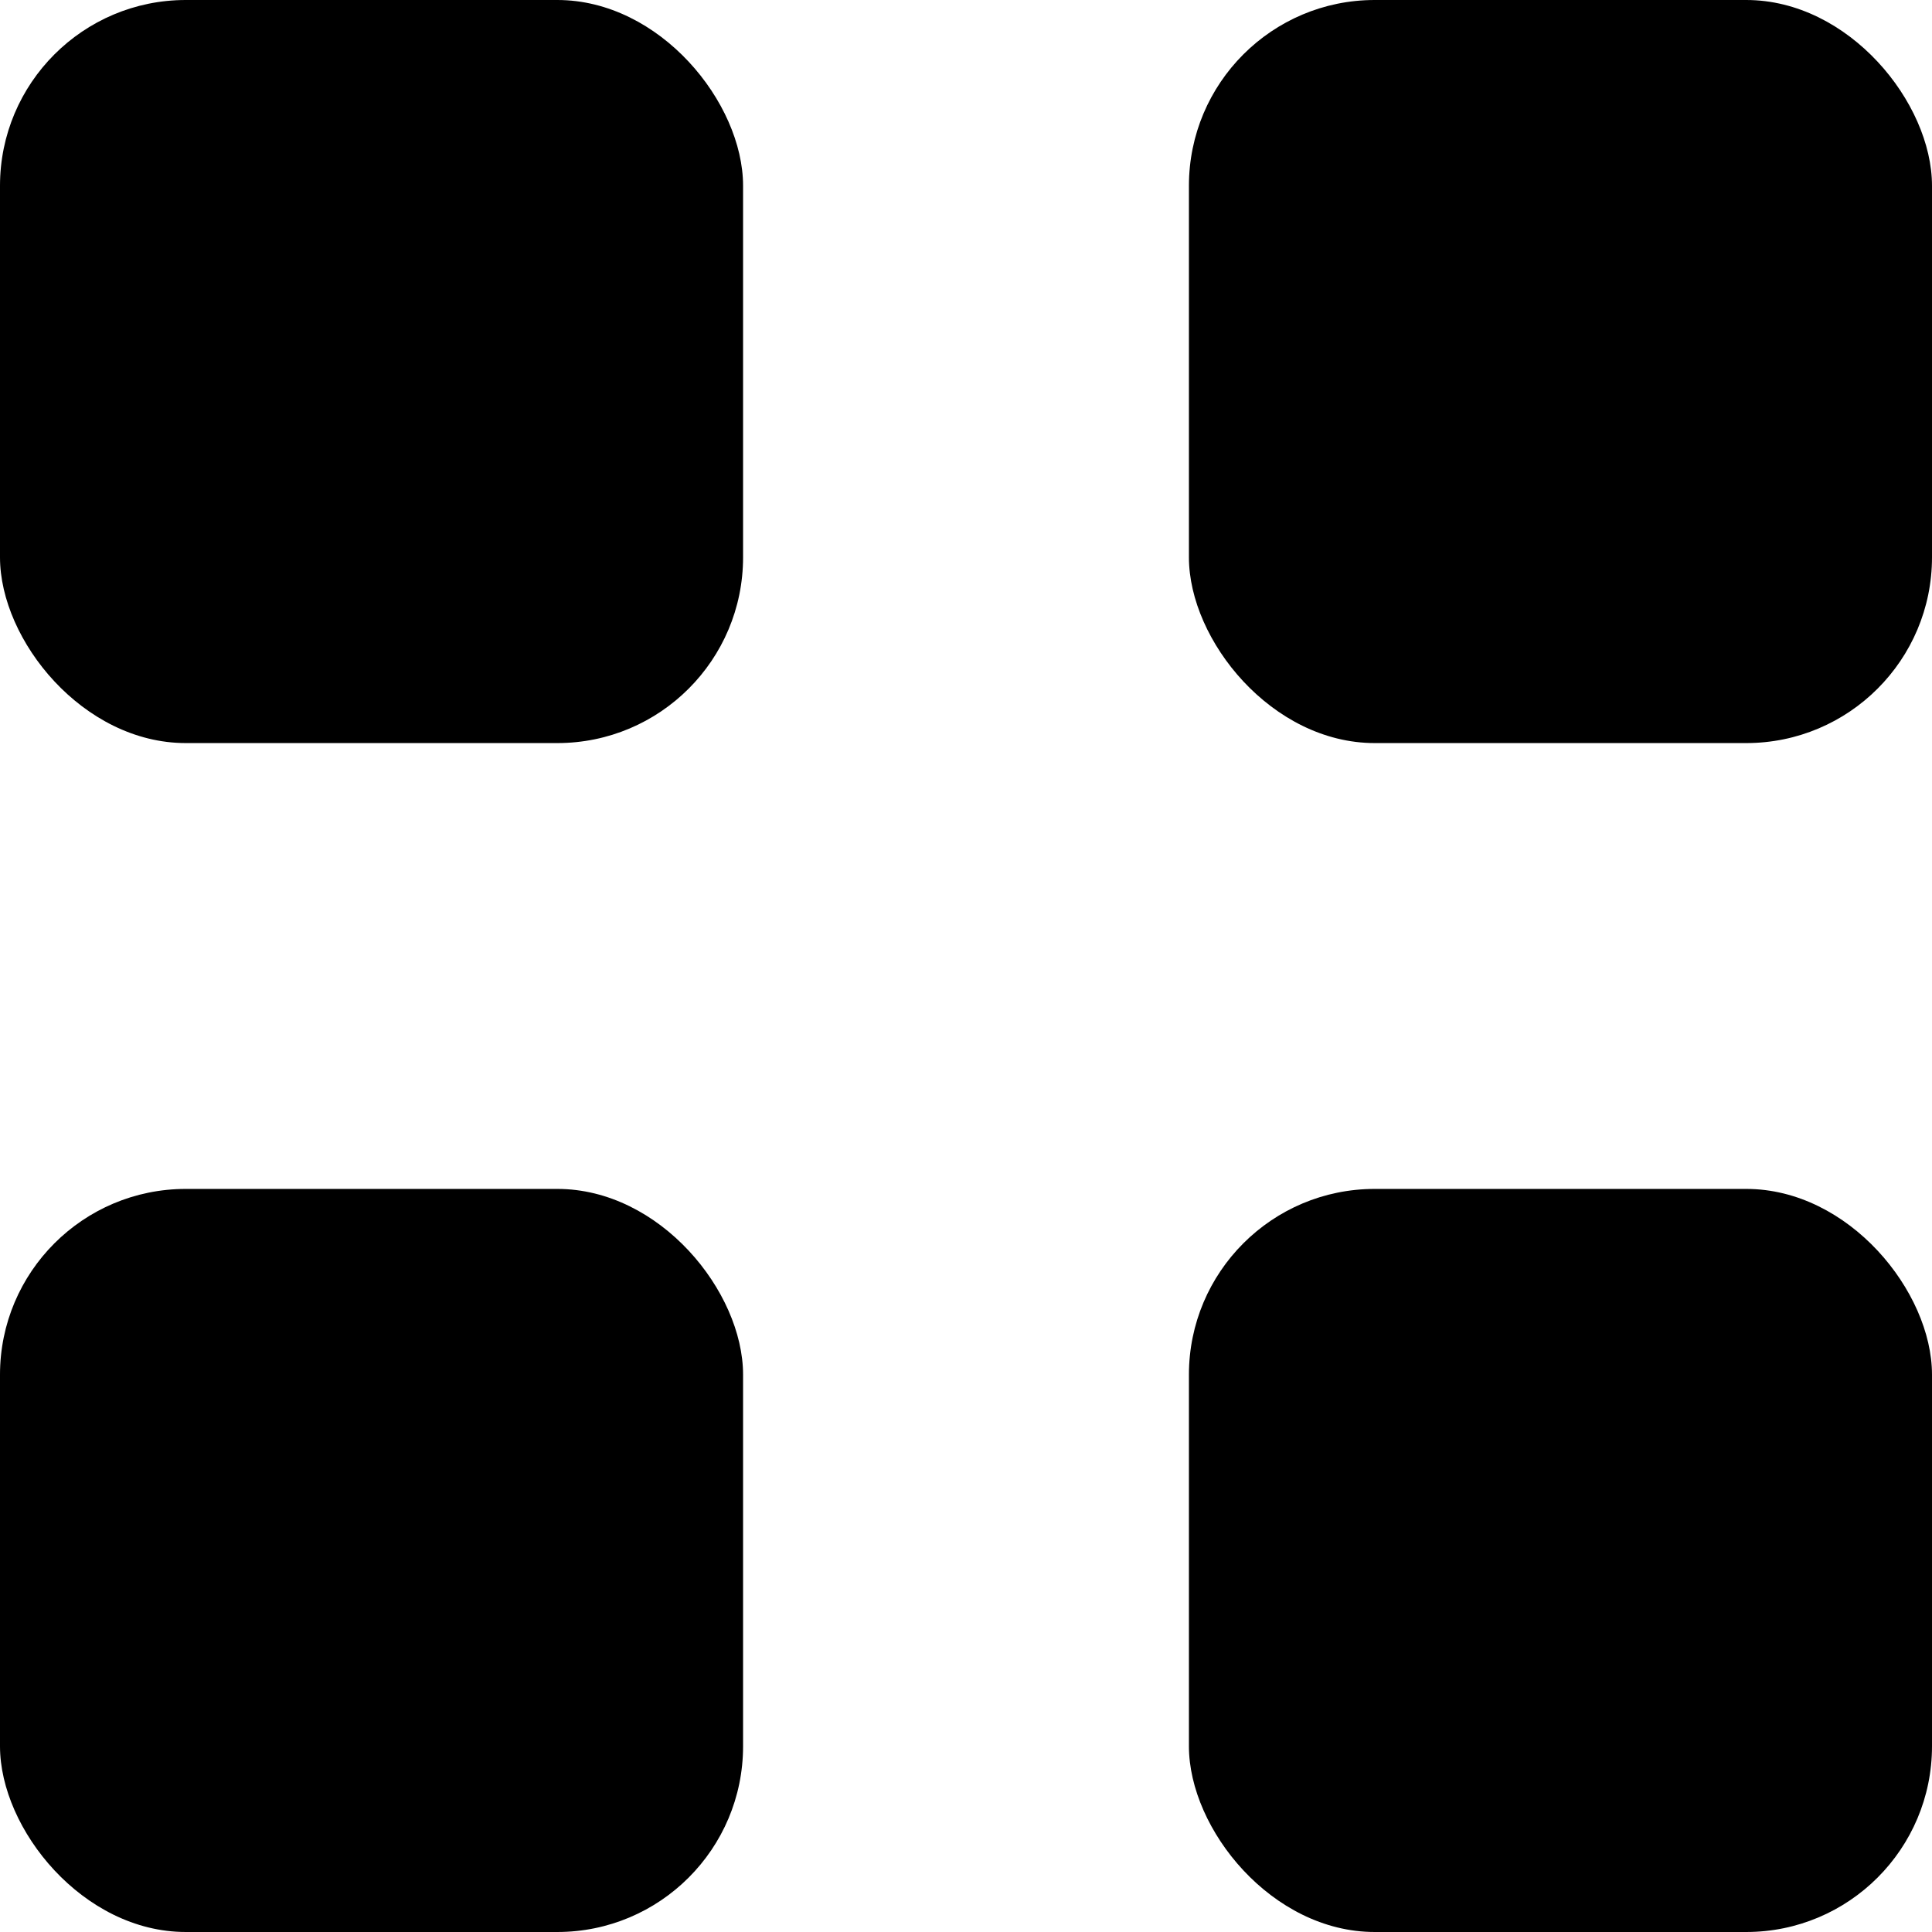 <svg width="52" height="52" viewBox="0 0 52 52" fill="none" xmlns="http://www.w3.org/2000/svg">
<rect width="20" height="20" rx="5" fill="black"/>
<rect x="32" width="20" height="20" rx="5" fill="black"/>
<rect y="32" width="20" height="20" rx="5" fill="black"/>
<rect x="32" y="32" width="20" height="20" rx="5" fill="black"/>
</svg>
